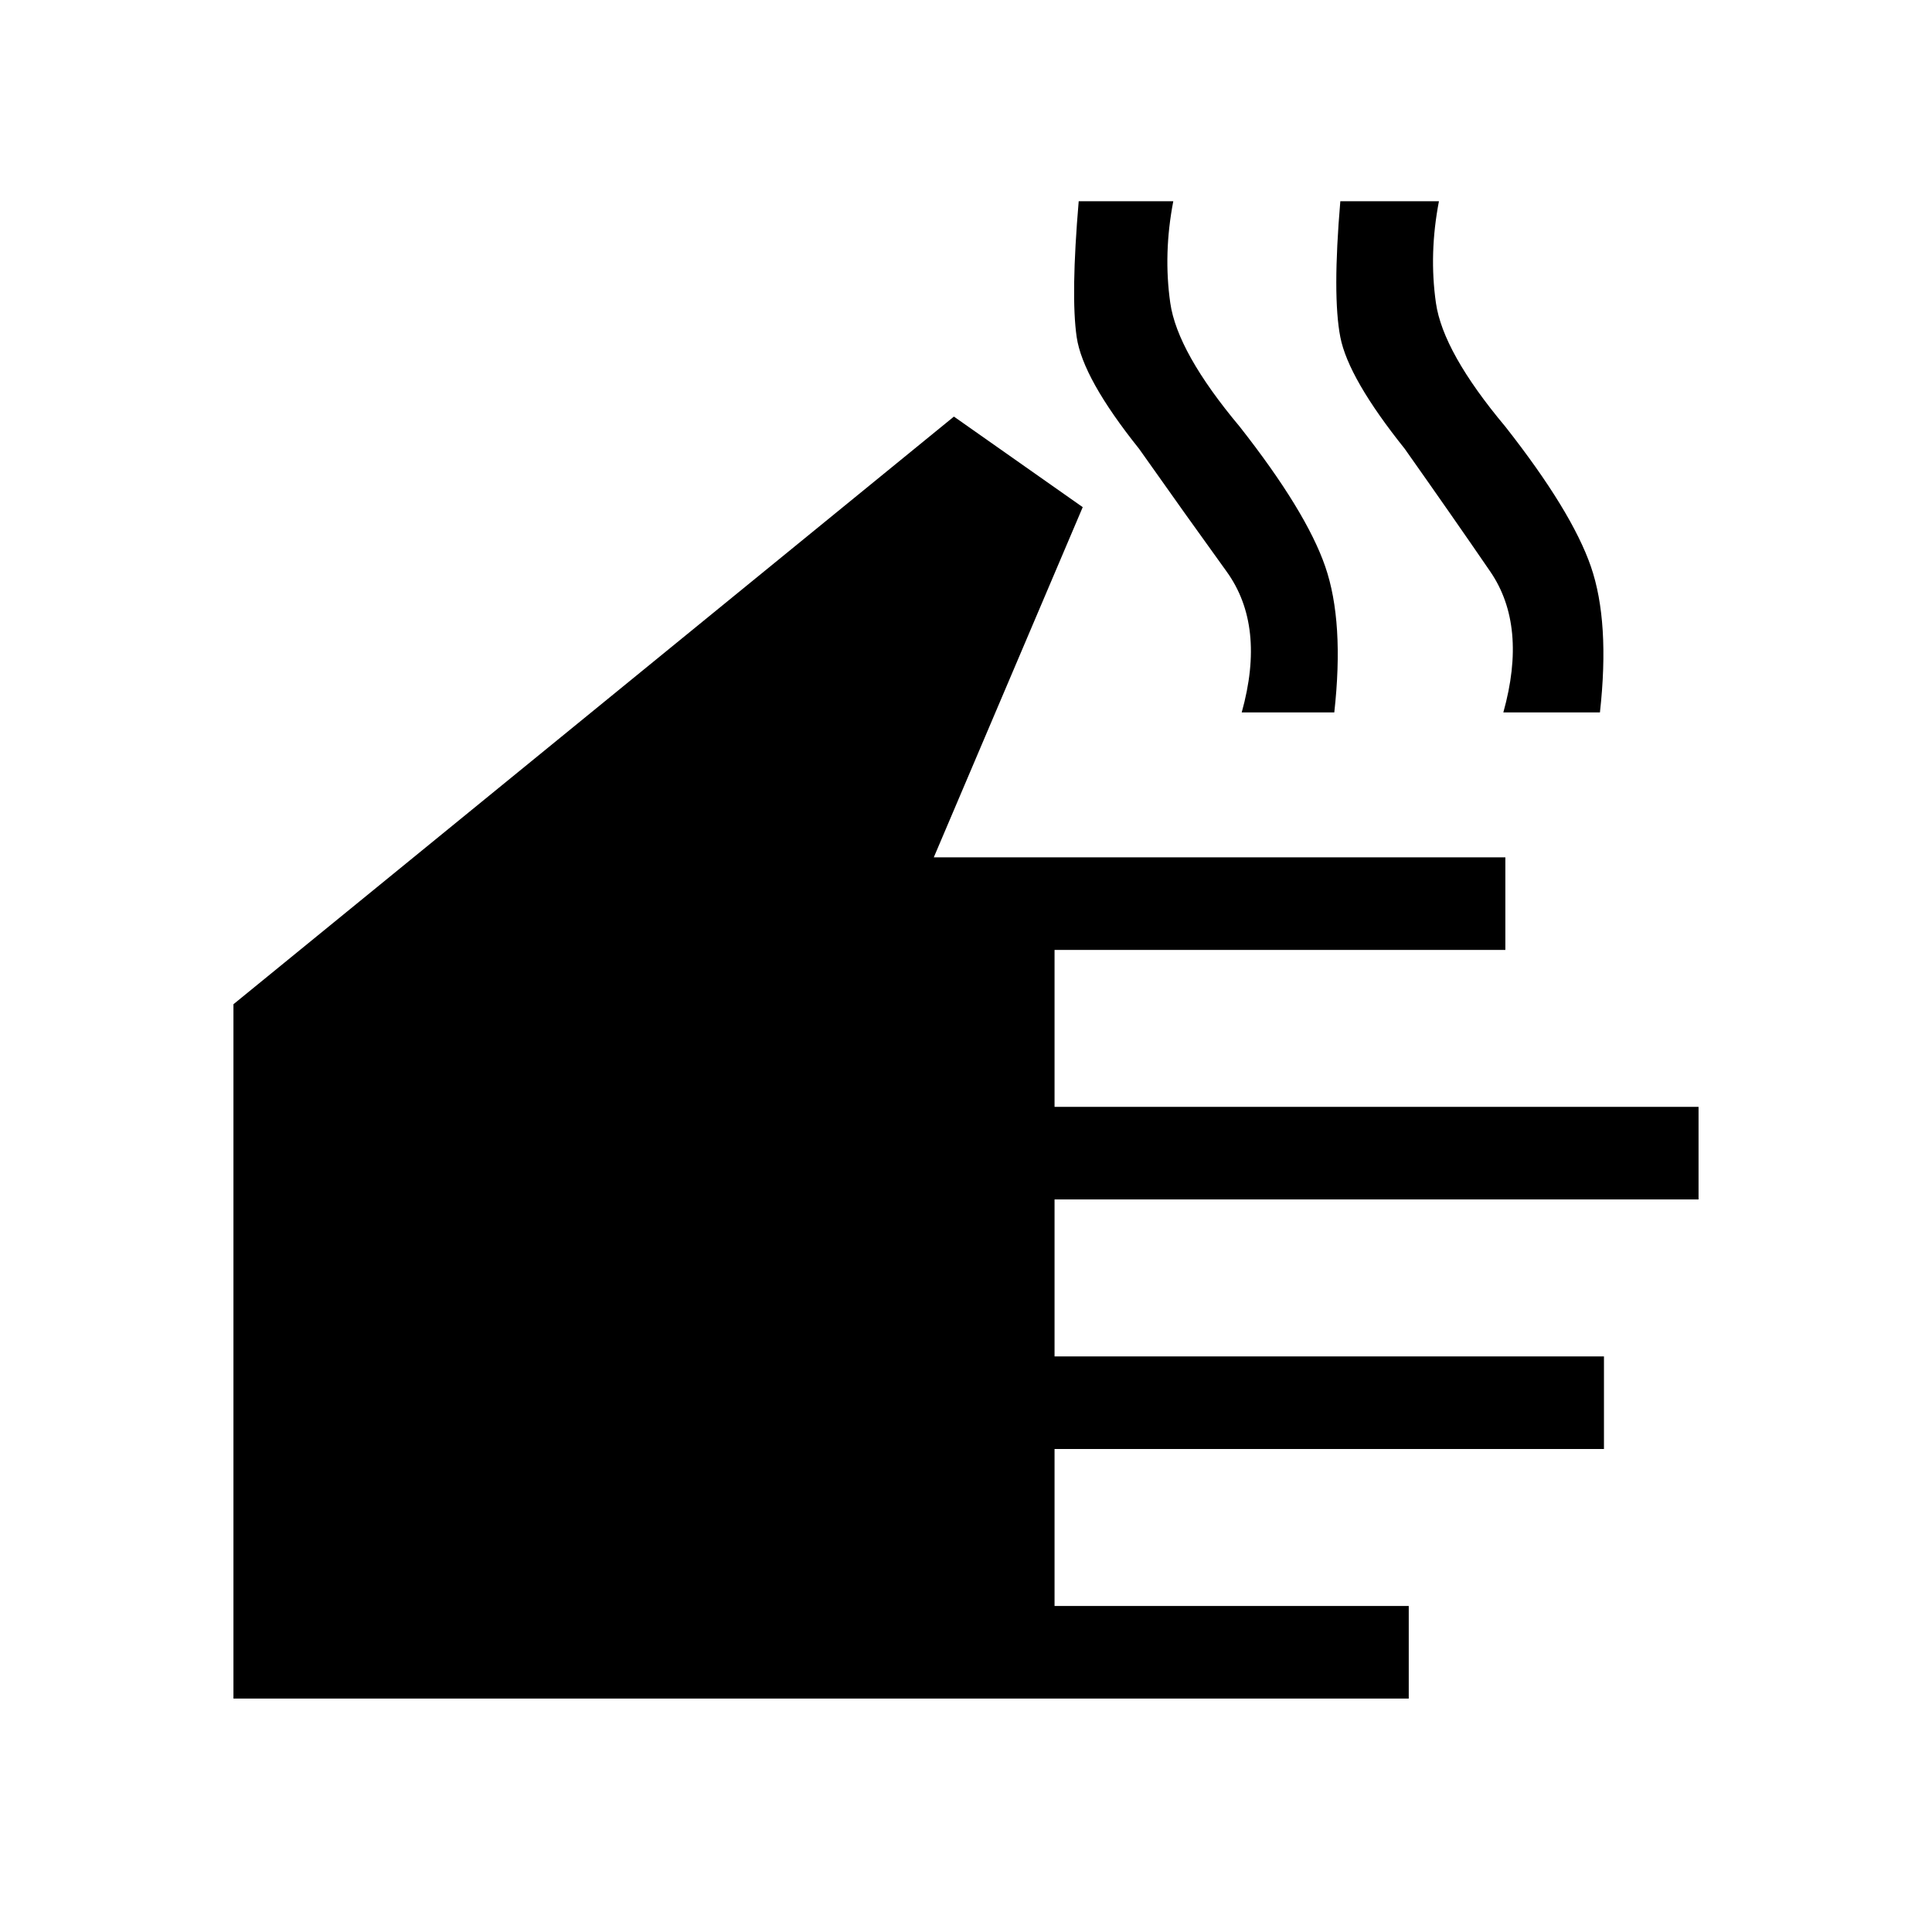 <svg xmlns="http://www.w3.org/2000/svg" height="20" viewBox="0 -960 960 960" width="20"><path d="M700-116H116v-345l358-292 64 45-74 174h284v46H524v78h320v46H524v78h273v46H524v78h176v46Zm-83-490q12-43-7.5-70T566-737q-28-35-31-55.5t1-67.5h47q-5 26-1.5 50.5T616-748q33 42 42.5 69.5T663-606h-46Zm130 0q12-43-6.5-70T698-737q-28-35-32-55.5t0-67.5h49q-5 26-1.5 50.5T748-748q33 42 42.5 69.5T795-606h-48Z"/></svg>